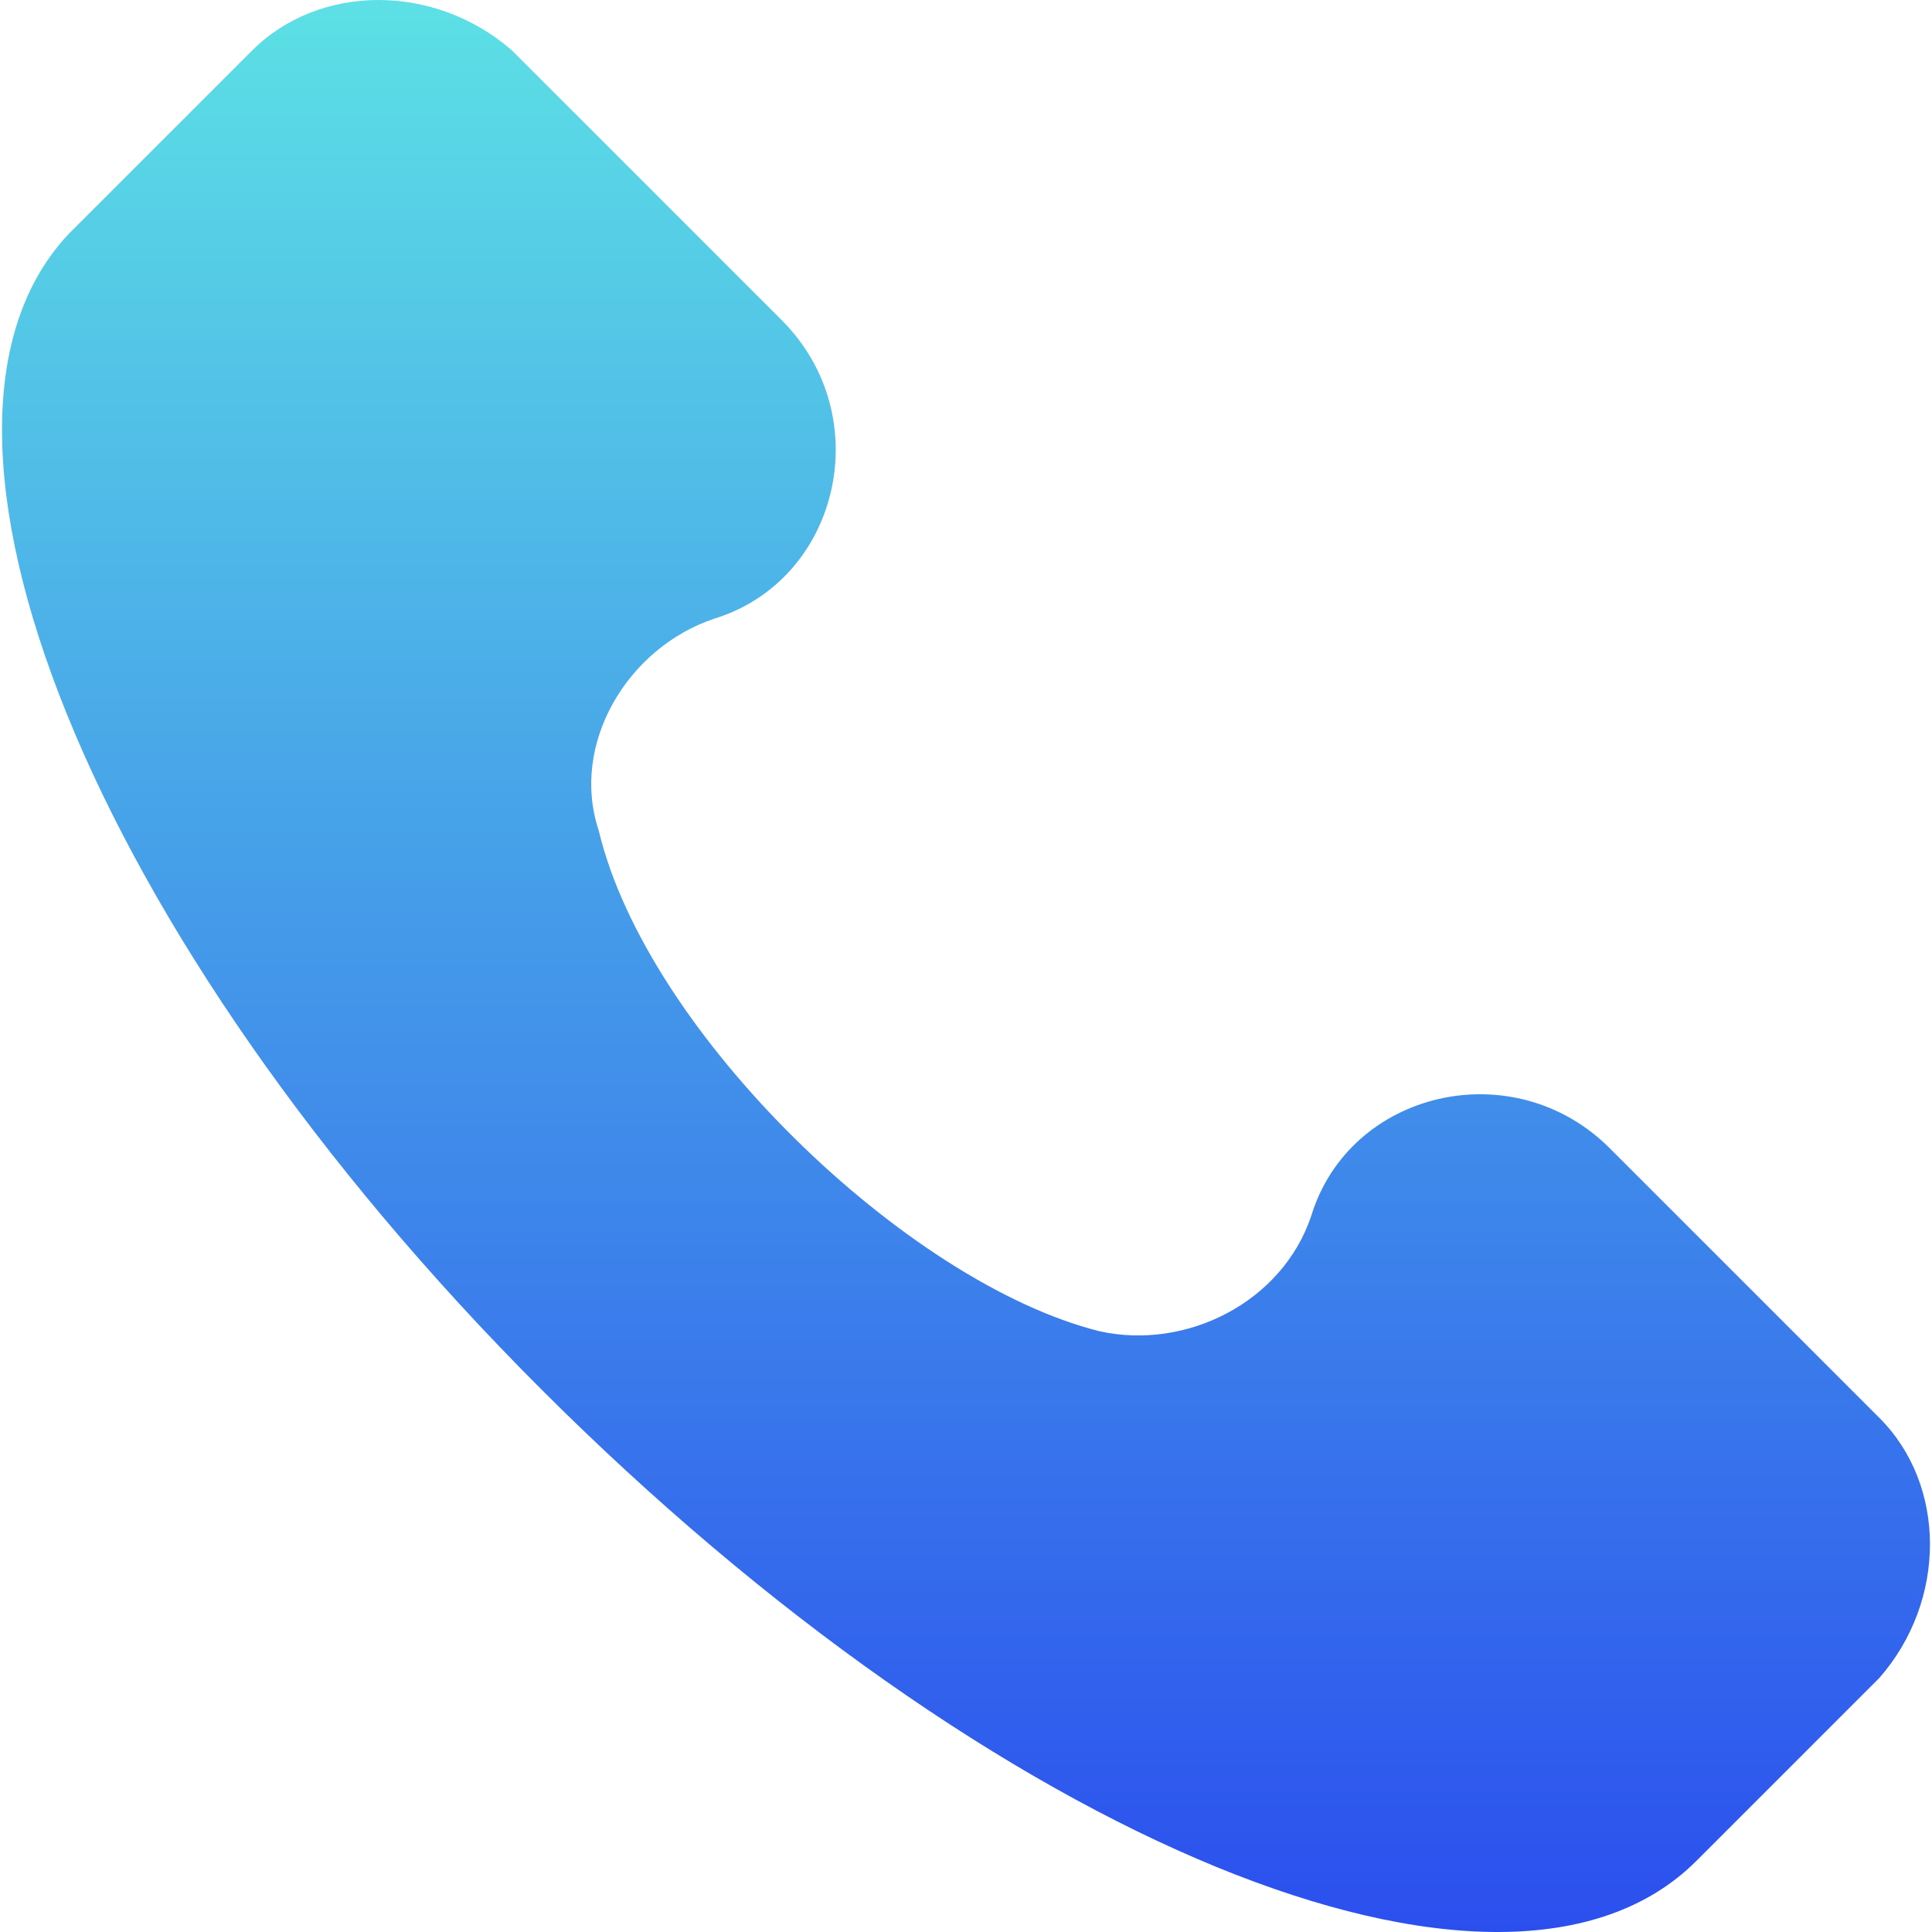 <svg width="49" height="49" viewBox="0 0 49 49" fill="none" xmlns="http://www.w3.org/2000/svg">
<g clip-path="url(#clip0_1_549)">
<path d="M47.666 35.961L40.828 29.123C38.386 26.681 34.234 27.658 33.258 30.832C32.525 33.031 30.083 34.252 27.885 33.763C23 32.542 16.407 26.192 15.185 21.064C14.453 18.866 15.918 16.424 18.116 15.691C21.291 14.714 22.268 10.562 19.826 8.12L12.988 1.282C11.034 -0.427 8.103 -0.427 6.394 1.282L1.753 5.922C-2.887 10.807 2.242 23.75 13.72 35.228C25.198 46.707 38.142 52.08 43.026 47.195L47.666 42.555C49.376 40.601 49.376 37.671 47.666 35.961Z" fill="url(#paint0_linear_1_549)"/>
</g>
<defs>
<linearGradient id="paint0_linear_1_549" x1="24.5" y1="0" x2="24.5" y2="49" gradientUnits="userSpaceOnUse">
<stop stop-color="#5CE0E5"/>
<stop offset="1" stop-color="#2B4FEE"/>
</linearGradient>
<clipPath id="clip0_1_549">
<rect width="49" height="49" fill="white"/>
</clipPath>
</defs>
</svg>
